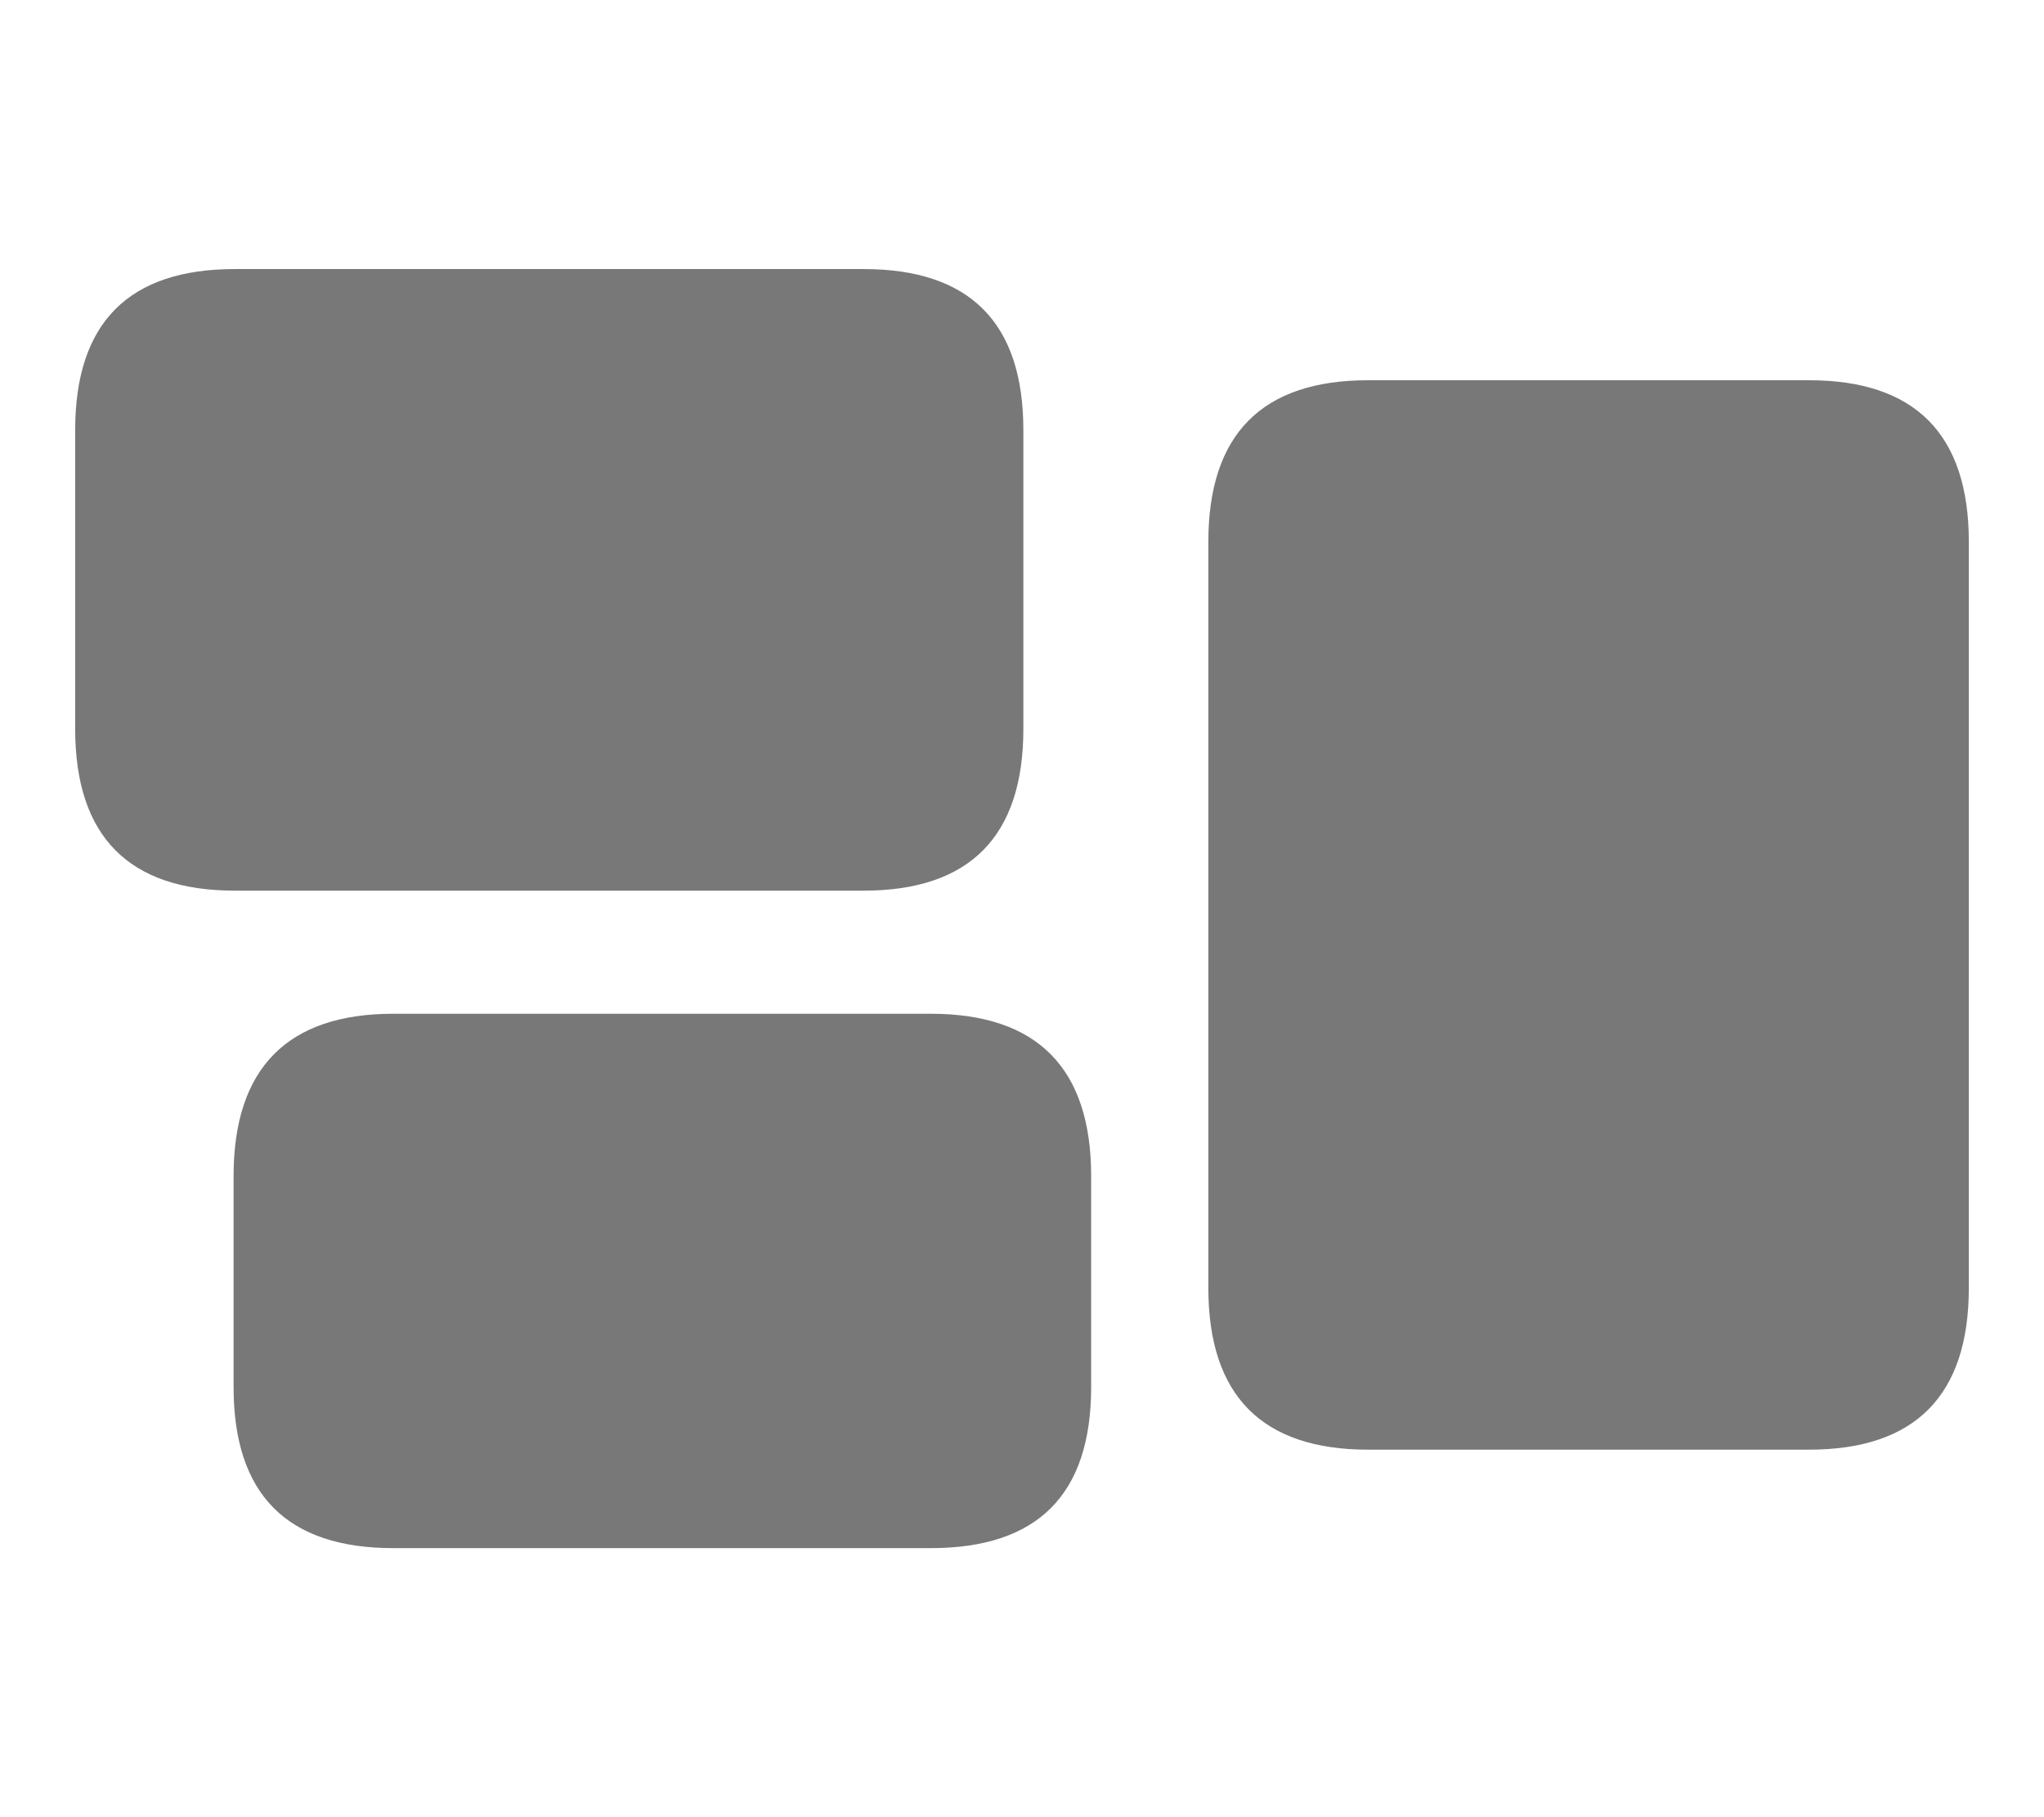 <svg width="18" height="16" viewBox="0 0 18 16" fill="none" xmlns="http://www.w3.org/2000/svg">
<path d="M2.068 7.842H7.605C8.537 7.842 9.012 7.367 9.012 6.418V3.787C9.012 2.838 8.537 2.369 7.605 2.369H2.068C1.137 2.369 0.662 2.838 0.662 3.787V6.418C0.662 7.367 1.137 7.842 2.068 7.842ZM12.047 12.764H15.932C16.863 12.764 17.338 12.289 17.338 11.34V4.771C17.338 3.822 16.863 3.348 15.932 3.348H12.047C11.115 3.348 10.641 3.822 10.641 4.771V11.34C10.641 12.289 11.115 12.764 12.047 12.764ZM3.463 13.631H8.197C9.135 13.631 9.609 13.162 9.609 12.213V10.355C9.609 9.406 9.135 8.926 8.197 8.926H3.463C2.531 8.926 2.057 9.406 2.057 10.355V12.213C2.057 13.162 2.531 13.631 3.463 13.631Z" fill="#787878"/>
</svg>

